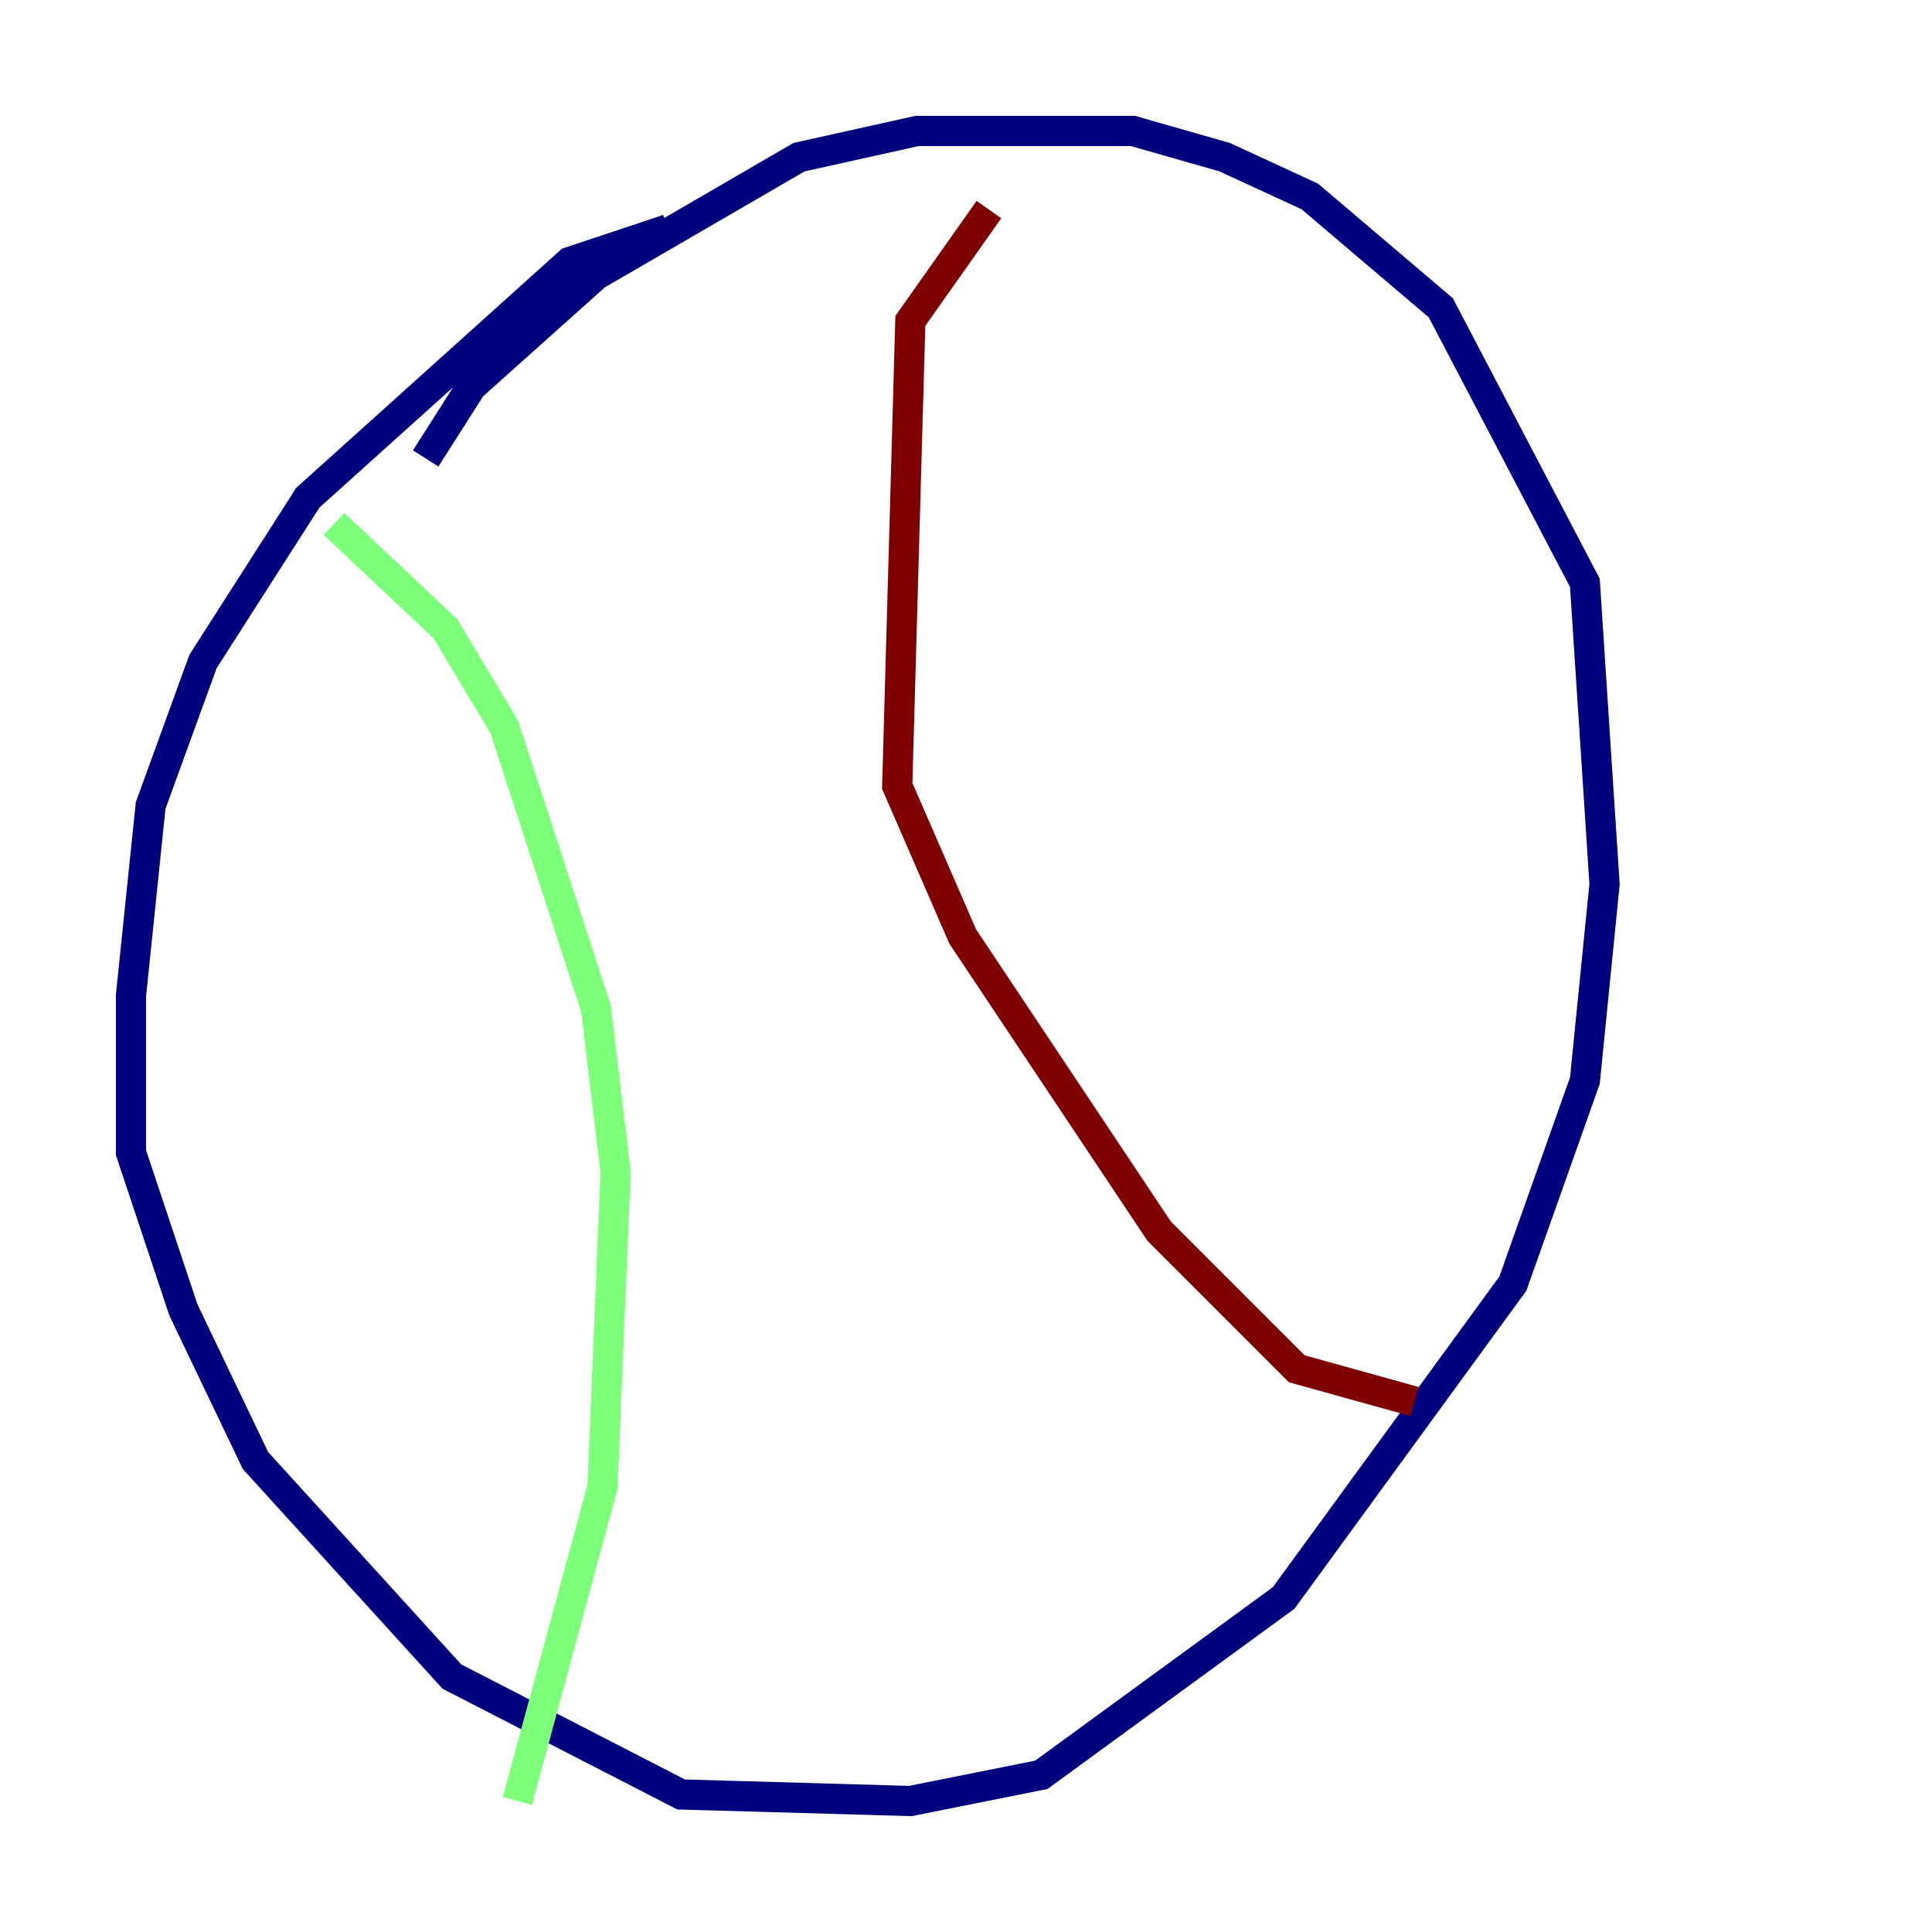 <?xml version="1.0" encoding="utf-8" ?>
<svg baseProfile="tiny" height="128" version="1.2" viewBox="0,0,128,128" width="128" xmlns="http://www.w3.org/2000/svg" xmlns:ev="http://www.w3.org/2001/xml-events" xmlns:xlink="http://www.w3.org/1999/xlink"><defs /><polyline fill="none" points="44.258,15.186 37.749,17.356 20.393,32.976 13.451,43.824 9.98,53.37 8.678,65.953 8.678,76.366 12.149,86.78 16.922,96.759 29.939,111.078 45.125,118.888 60.312,119.322 68.99,117.586 85.044,105.871 100.231,85.044 105.003,71.593 106.305,58.576 105.003,38.617 95.458,20.393 86.78,13.017 81.139,10.414 75.064,8.678 60.746,8.678 52.936,10.414 39.485,18.224 31.241,25.6 28.203,30.373" stroke="#00007f" stroke-width="2" /><polyline fill="none" points="22.129,34.712 29.505,41.654 33.41,48.163 39.485,66.82 40.786,77.668 39.919,98.495 34.278,119.322" stroke="#7cff79" stroke-width="2" /><polyline fill="none" points="65.519,13.885 60.312,21.261 59.444,52.068 63.783,62.047 76.8,81.573 85.912,90.685 93.722,92.854" stroke="#7f0000" stroke-width="2" /></svg>